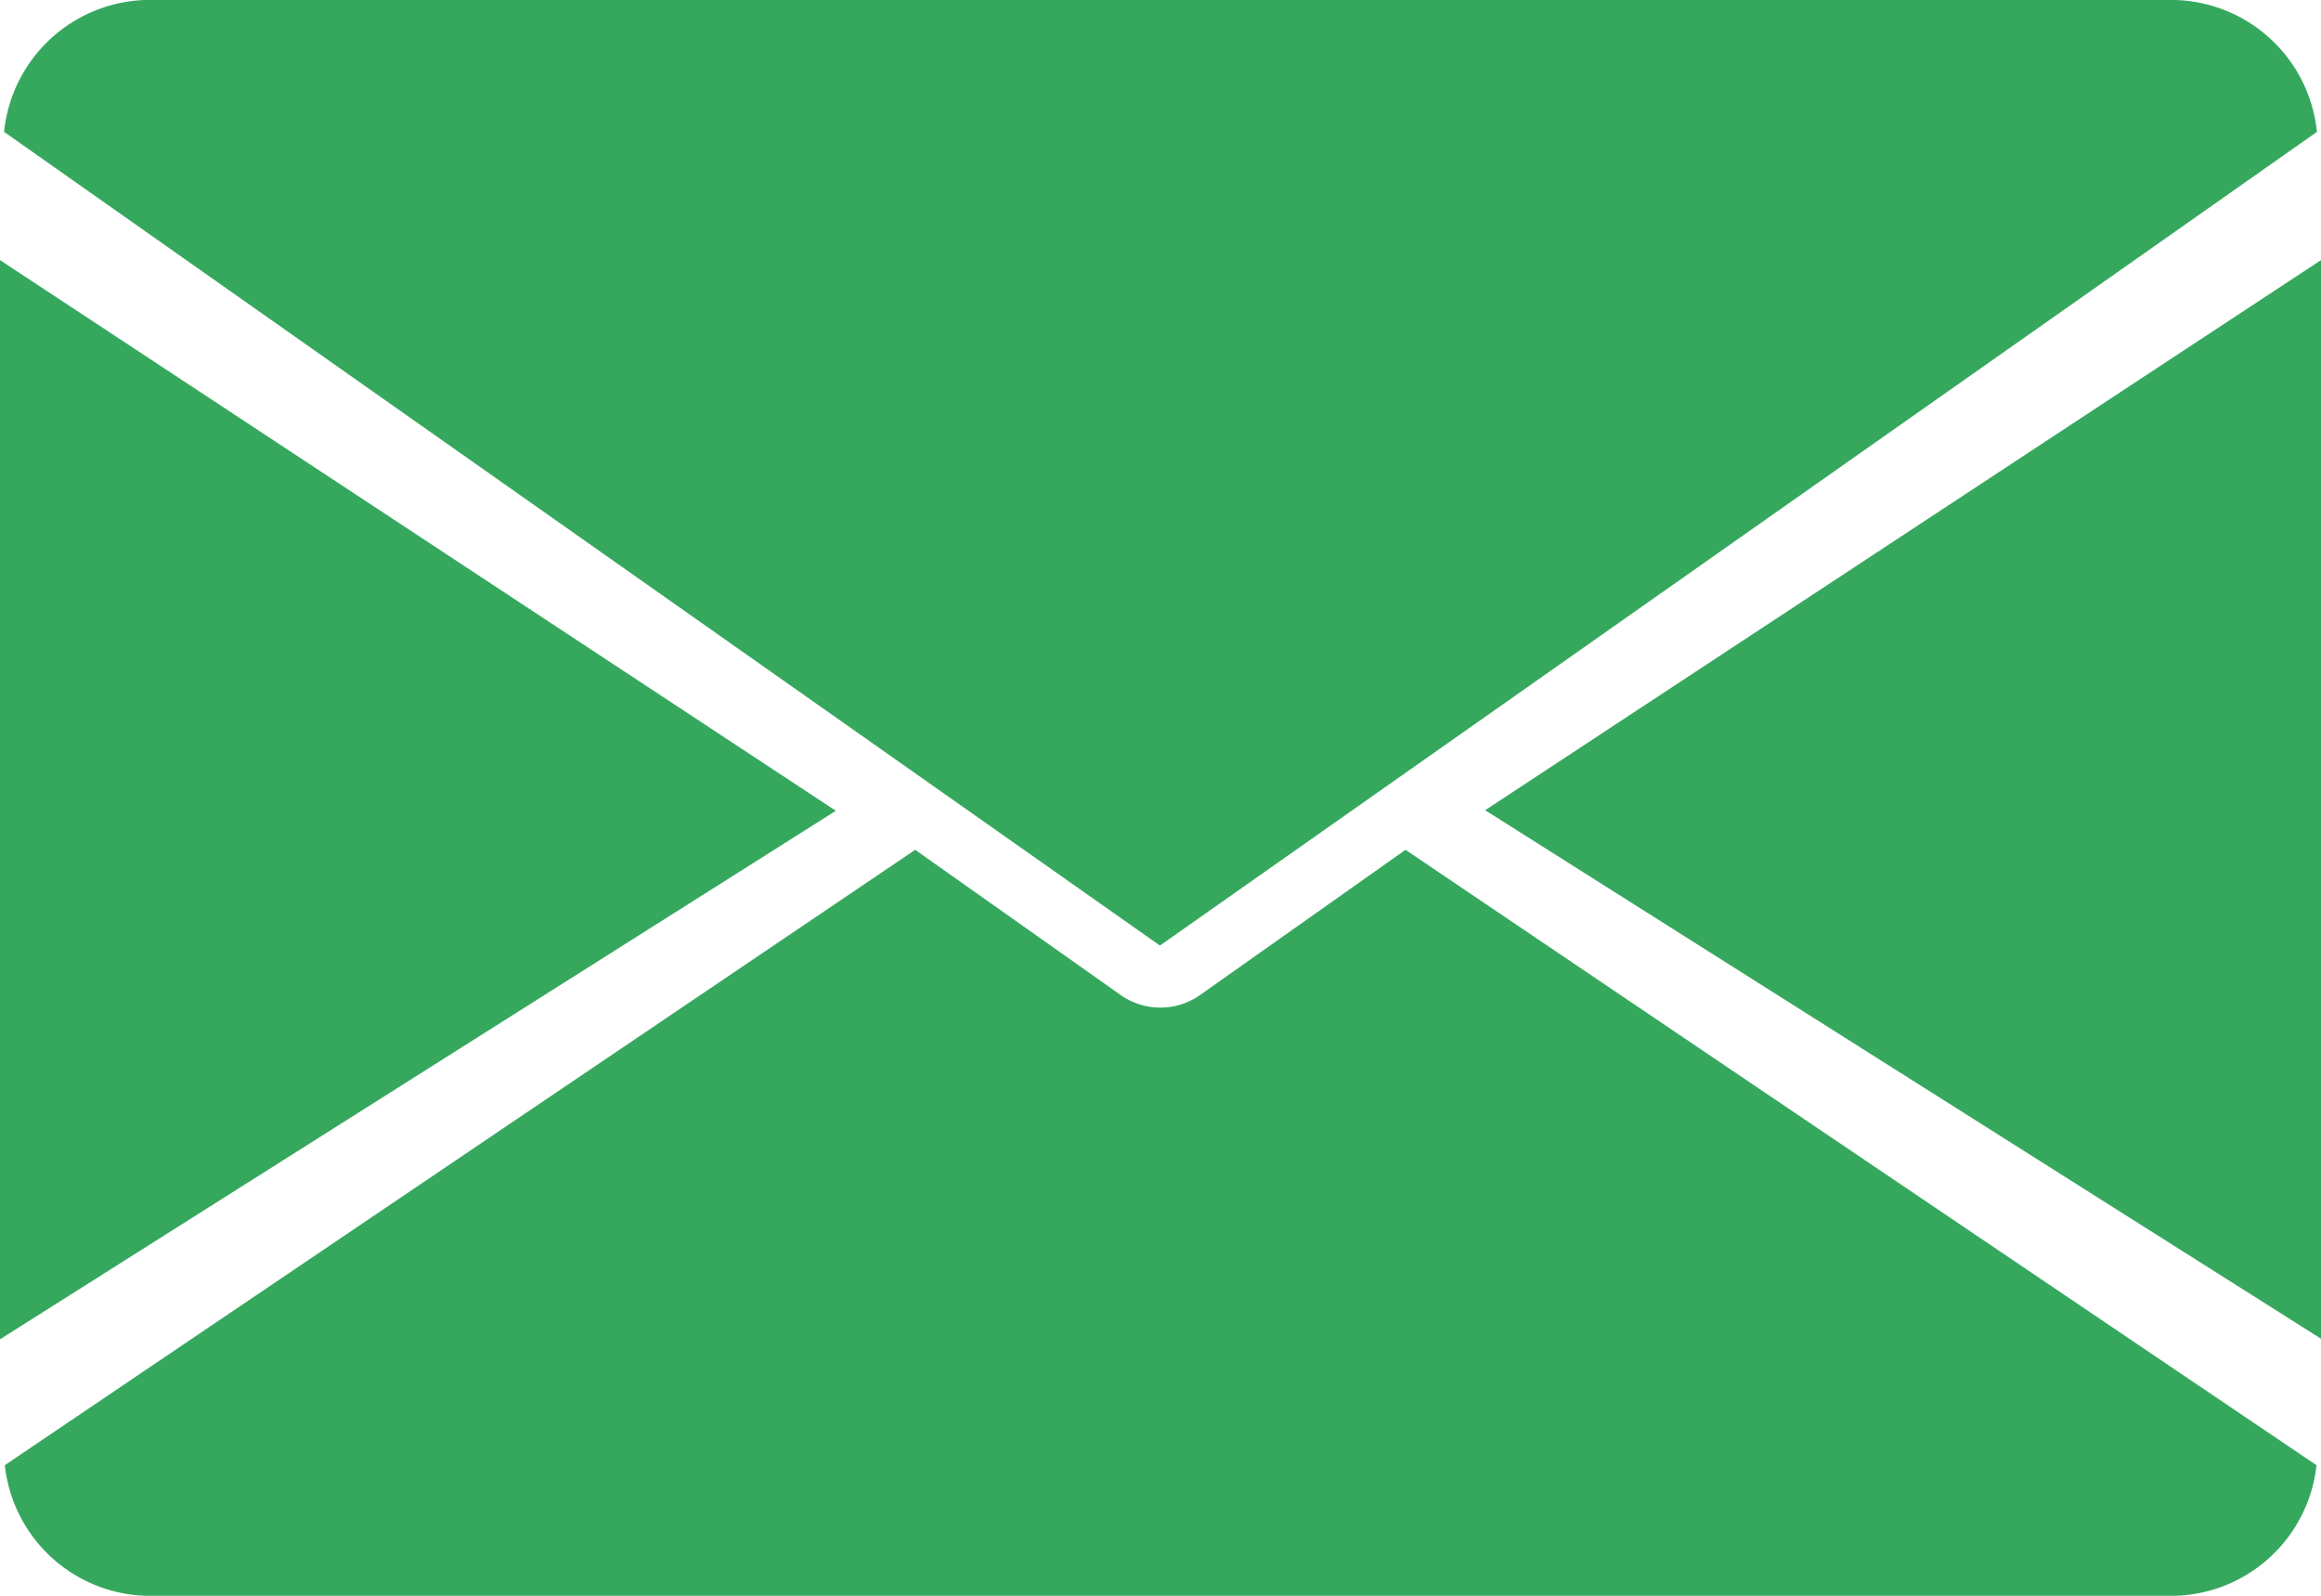 <svg xmlns="http://www.w3.org/2000/svg" width="16" height="11" viewBox="0 0 16 11">
  <g id="mail_2_" data-name="mail (2)" transform="translate(0 -80)">
    <g id="Group_102" data-name="Group 102" transform="translate(10.238 81.789)">
      <g id="Group_101" data-name="Group 101">
        <path id="Path_122" data-name="Path 122" d="M339.392,148.692l5.762,3.643V144.9Z" transform="translate(-339.392 -144.896)" fill="#35a85e"/>
      </g>
    </g>
    <g id="Group_104" data-name="Group 104" transform="translate(0 81.789)">
      <g id="Group_103" data-name="Group 103">
        <path id="Path_123" data-name="Path 123" d="M0,144.9v7.439l5.762-3.643Z" transform="translate(0 -144.896)" fill="#35a85e"/>
      </g>
    </g>
    <g id="Group_106" data-name="Group 106" transform="translate(0.032 80)">
      <g id="Group_105" data-name="Group 105">
        <path id="Path_124" data-name="Path 124" d="M15.926,80h-14a1.012,1.012,0,0,0-.97.909l7.968,5.609L16.9,80.909A1.012,1.012,0,0,0,15.926,80Z" transform="translate(-0.96 -80)" fill="#35a85e"/>
      </g>
    </g>
    <g id="Group_108" data-name="Group 108" transform="translate(0.034 85.857)">
      <g id="Group_107" data-name="Group 107">
        <path id="Path_125" data-name="Path 125" d="M10.679,277.921l-1.415,1a.475.475,0,0,1-.55,0l-1.415-1-6.276,4.242a1.01,1.01,0,0,0,.968.9h14a1.01,1.01,0,0,0,.968-.9Z" transform="translate(-1.024 -277.92)" fill="#35a85e"/>
      </g>
    </g>
  </g>
</svg>
